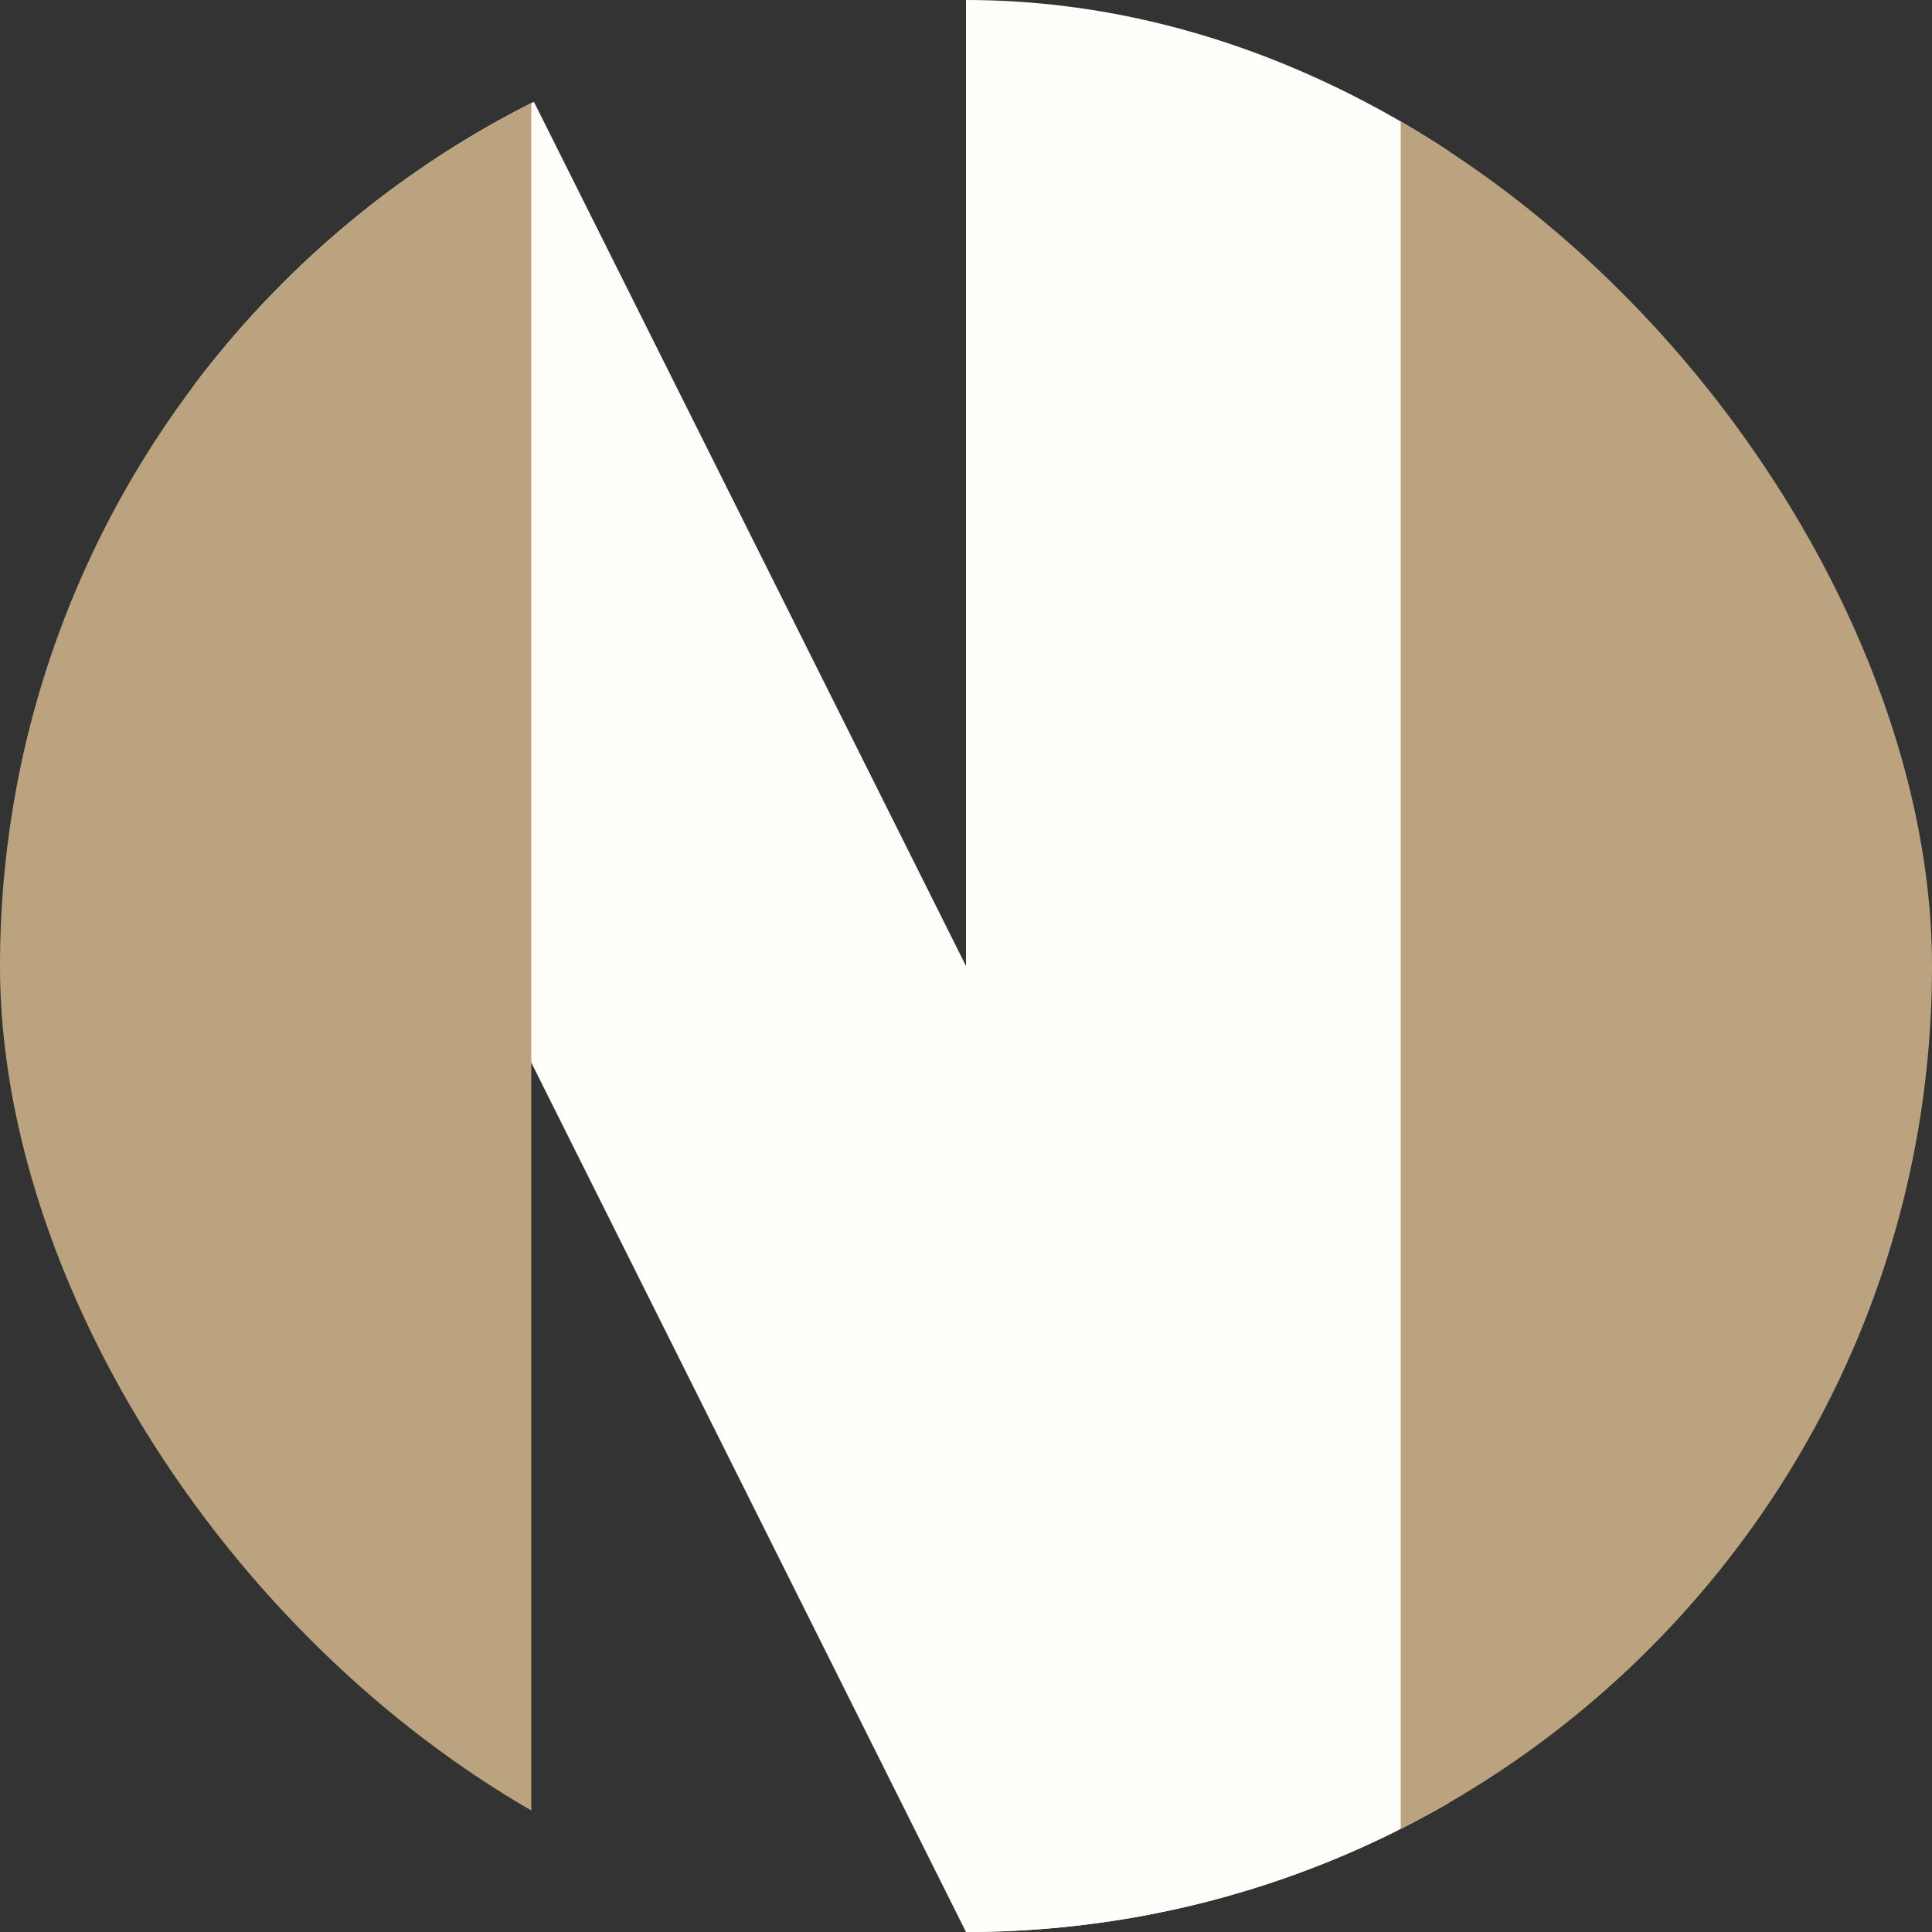<svg width="30" height="30" viewBox="0 0 30 30" fill="none" xmlns="http://www.w3.org/2000/svg">
<rect x="0" y="0" width="30" height="30" fill="#333333" stroke="none"/>
<g clip-path="url(#clip0_10_28)">
<path d="M15 0H22.5V30H15V0Z" fill="#FFFEFB"/>
<path d="M0 0H7.5L22.5 30H15L0 0Z" fill="#FFFEFB"/>
<path d="M0 0H8.25V30H0V0Z" fill="#BCA37F"/>
<path d="M21.75 0H30V30H21.75V0Z" fill="#BCA37F"/>
</g>
<defs>
<clipPath id="clip0_10_28">
<rect width="30" height="30" rx="15" fill="white"/>
</clipPath>
</defs>
</svg>
